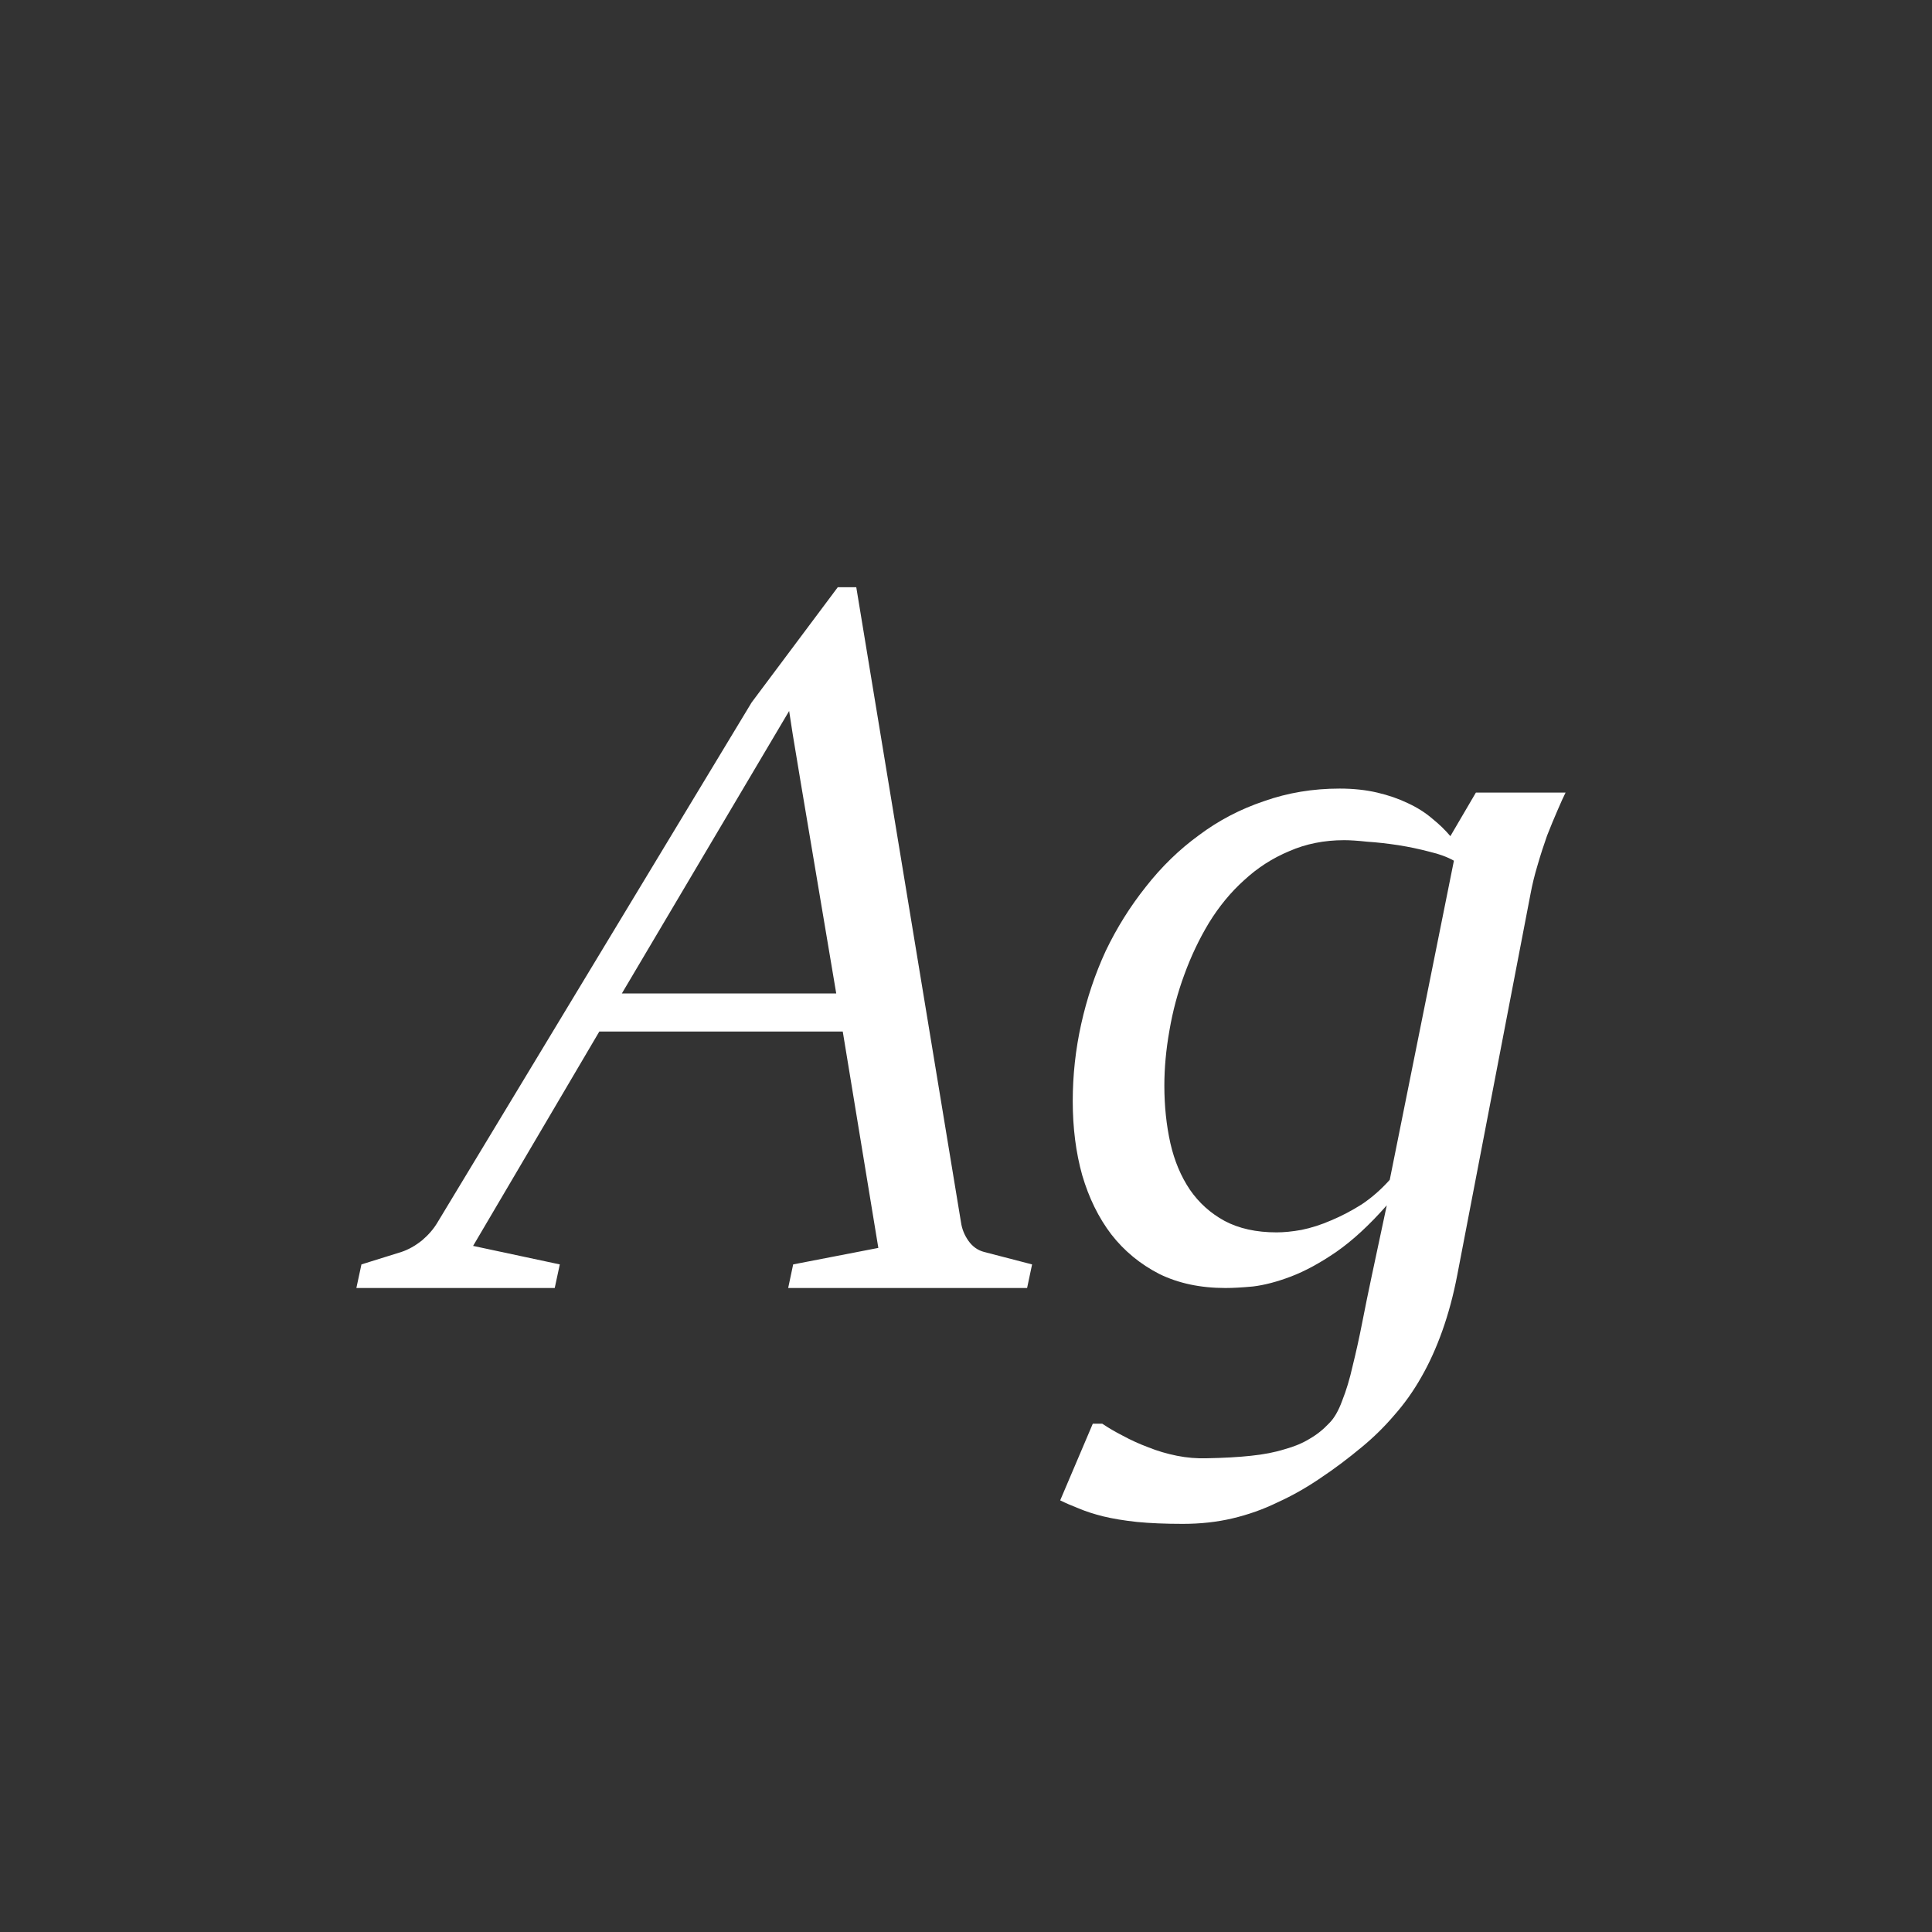 <svg width="24" height="24" viewBox="0 0 24 24" fill="none" xmlns="http://www.w3.org/2000/svg">
<rect x="0" y="0" width="24" height="24" fill="#333333" stroke="none"/>
<path d="M9.803 8.832L7.725 12.341H10.388L9.946 9.715L9.847 9.118L9.803 8.832ZM6.891 16H4.427L4.49 15.707L4.987 15.552C5.074 15.523 5.159 15.475 5.242 15.409C5.321 15.342 5.386 15.268 5.435 15.185L9.337 8.726L10.407 7.295H10.637L11.938 15.185C11.95 15.268 11.981 15.344 12.031 15.415C12.081 15.485 12.145 15.531 12.224 15.552L12.821 15.707L12.759 16H9.791L9.853 15.707L10.911 15.502L10.469 12.814H7.445L5.877 15.477L6.954 15.707L6.891 16ZM15.858 15.309C15.949 15.309 16.053 15.299 16.169 15.278C16.29 15.253 16.412 15.214 16.536 15.16C16.665 15.106 16.791 15.04 16.916 14.961C17.04 14.878 17.157 14.776 17.264 14.656L18.061 10.692C17.982 10.647 17.88 10.609 17.756 10.58C17.631 10.547 17.503 10.52 17.37 10.499C17.237 10.479 17.109 10.464 16.984 10.456C16.864 10.443 16.769 10.437 16.698 10.437C16.449 10.437 16.221 10.483 16.014 10.574C15.806 10.661 15.62 10.781 15.454 10.935C15.288 11.084 15.143 11.261 15.018 11.464C14.898 11.663 14.796 11.877 14.713 12.105C14.63 12.329 14.568 12.561 14.527 12.802C14.485 13.038 14.464 13.266 14.464 13.486C14.464 13.739 14.489 13.978 14.539 14.202C14.589 14.421 14.67 14.614 14.782 14.78C14.894 14.942 15.037 15.071 15.211 15.166C15.389 15.261 15.605 15.309 15.858 15.309ZM14.694 18.93C14.475 18.93 14.284 18.922 14.122 18.906C13.964 18.889 13.825 18.866 13.705 18.837C13.589 18.808 13.487 18.775 13.4 18.738C13.313 18.704 13.236 18.671 13.17 18.638L13.575 17.686H13.693C13.767 17.736 13.852 17.786 13.948 17.835C14.047 17.889 14.153 17.937 14.265 17.979C14.377 18.024 14.495 18.059 14.62 18.084C14.744 18.109 14.869 18.119 14.993 18.115C15.205 18.111 15.387 18.101 15.541 18.084C15.698 18.068 15.837 18.041 15.958 18.003C16.078 17.97 16.182 17.927 16.269 17.873C16.356 17.823 16.437 17.759 16.511 17.68C16.574 17.618 16.628 17.524 16.673 17.4C16.723 17.275 16.767 17.13 16.804 16.964C16.845 16.798 16.885 16.62 16.922 16.429C16.959 16.238 16.999 16.045 17.04 15.851L17.227 14.973C17.011 15.218 16.802 15.411 16.599 15.552C16.399 15.689 16.213 15.79 16.038 15.857C15.864 15.923 15.707 15.964 15.566 15.981C15.429 15.994 15.315 16 15.223 16C14.912 16 14.639 15.942 14.402 15.826C14.166 15.705 13.966 15.541 13.805 15.334C13.647 15.127 13.527 14.882 13.444 14.6C13.365 14.318 13.326 14.011 13.326 13.679C13.326 13.355 13.361 13.036 13.431 12.721C13.502 12.401 13.604 12.098 13.736 11.812C13.873 11.526 14.039 11.261 14.234 11.016C14.429 10.767 14.649 10.553 14.894 10.375C15.138 10.192 15.408 10.051 15.703 9.952C15.997 9.848 16.31 9.796 16.642 9.796C16.812 9.796 16.968 9.813 17.109 9.846C17.25 9.879 17.376 9.923 17.488 9.977C17.605 10.031 17.706 10.095 17.793 10.17C17.88 10.24 17.955 10.313 18.017 10.387L18.334 9.846H19.448C19.423 9.896 19.39 9.968 19.349 10.064C19.307 10.159 19.264 10.265 19.218 10.381C19.177 10.497 19.137 10.62 19.1 10.748C19.062 10.873 19.034 10.991 19.013 11.103L18.104 15.832C18.055 16.089 17.992 16.321 17.918 16.529C17.843 16.74 17.756 16.933 17.656 17.107C17.557 17.282 17.445 17.439 17.32 17.58C17.2 17.721 17.067 17.852 16.922 17.972C16.748 18.117 16.574 18.248 16.399 18.364C16.229 18.48 16.053 18.58 15.87 18.663C15.692 18.75 15.505 18.816 15.31 18.862C15.116 18.908 14.91 18.93 14.694 18.93Z" fill="white"/>
</svg>
